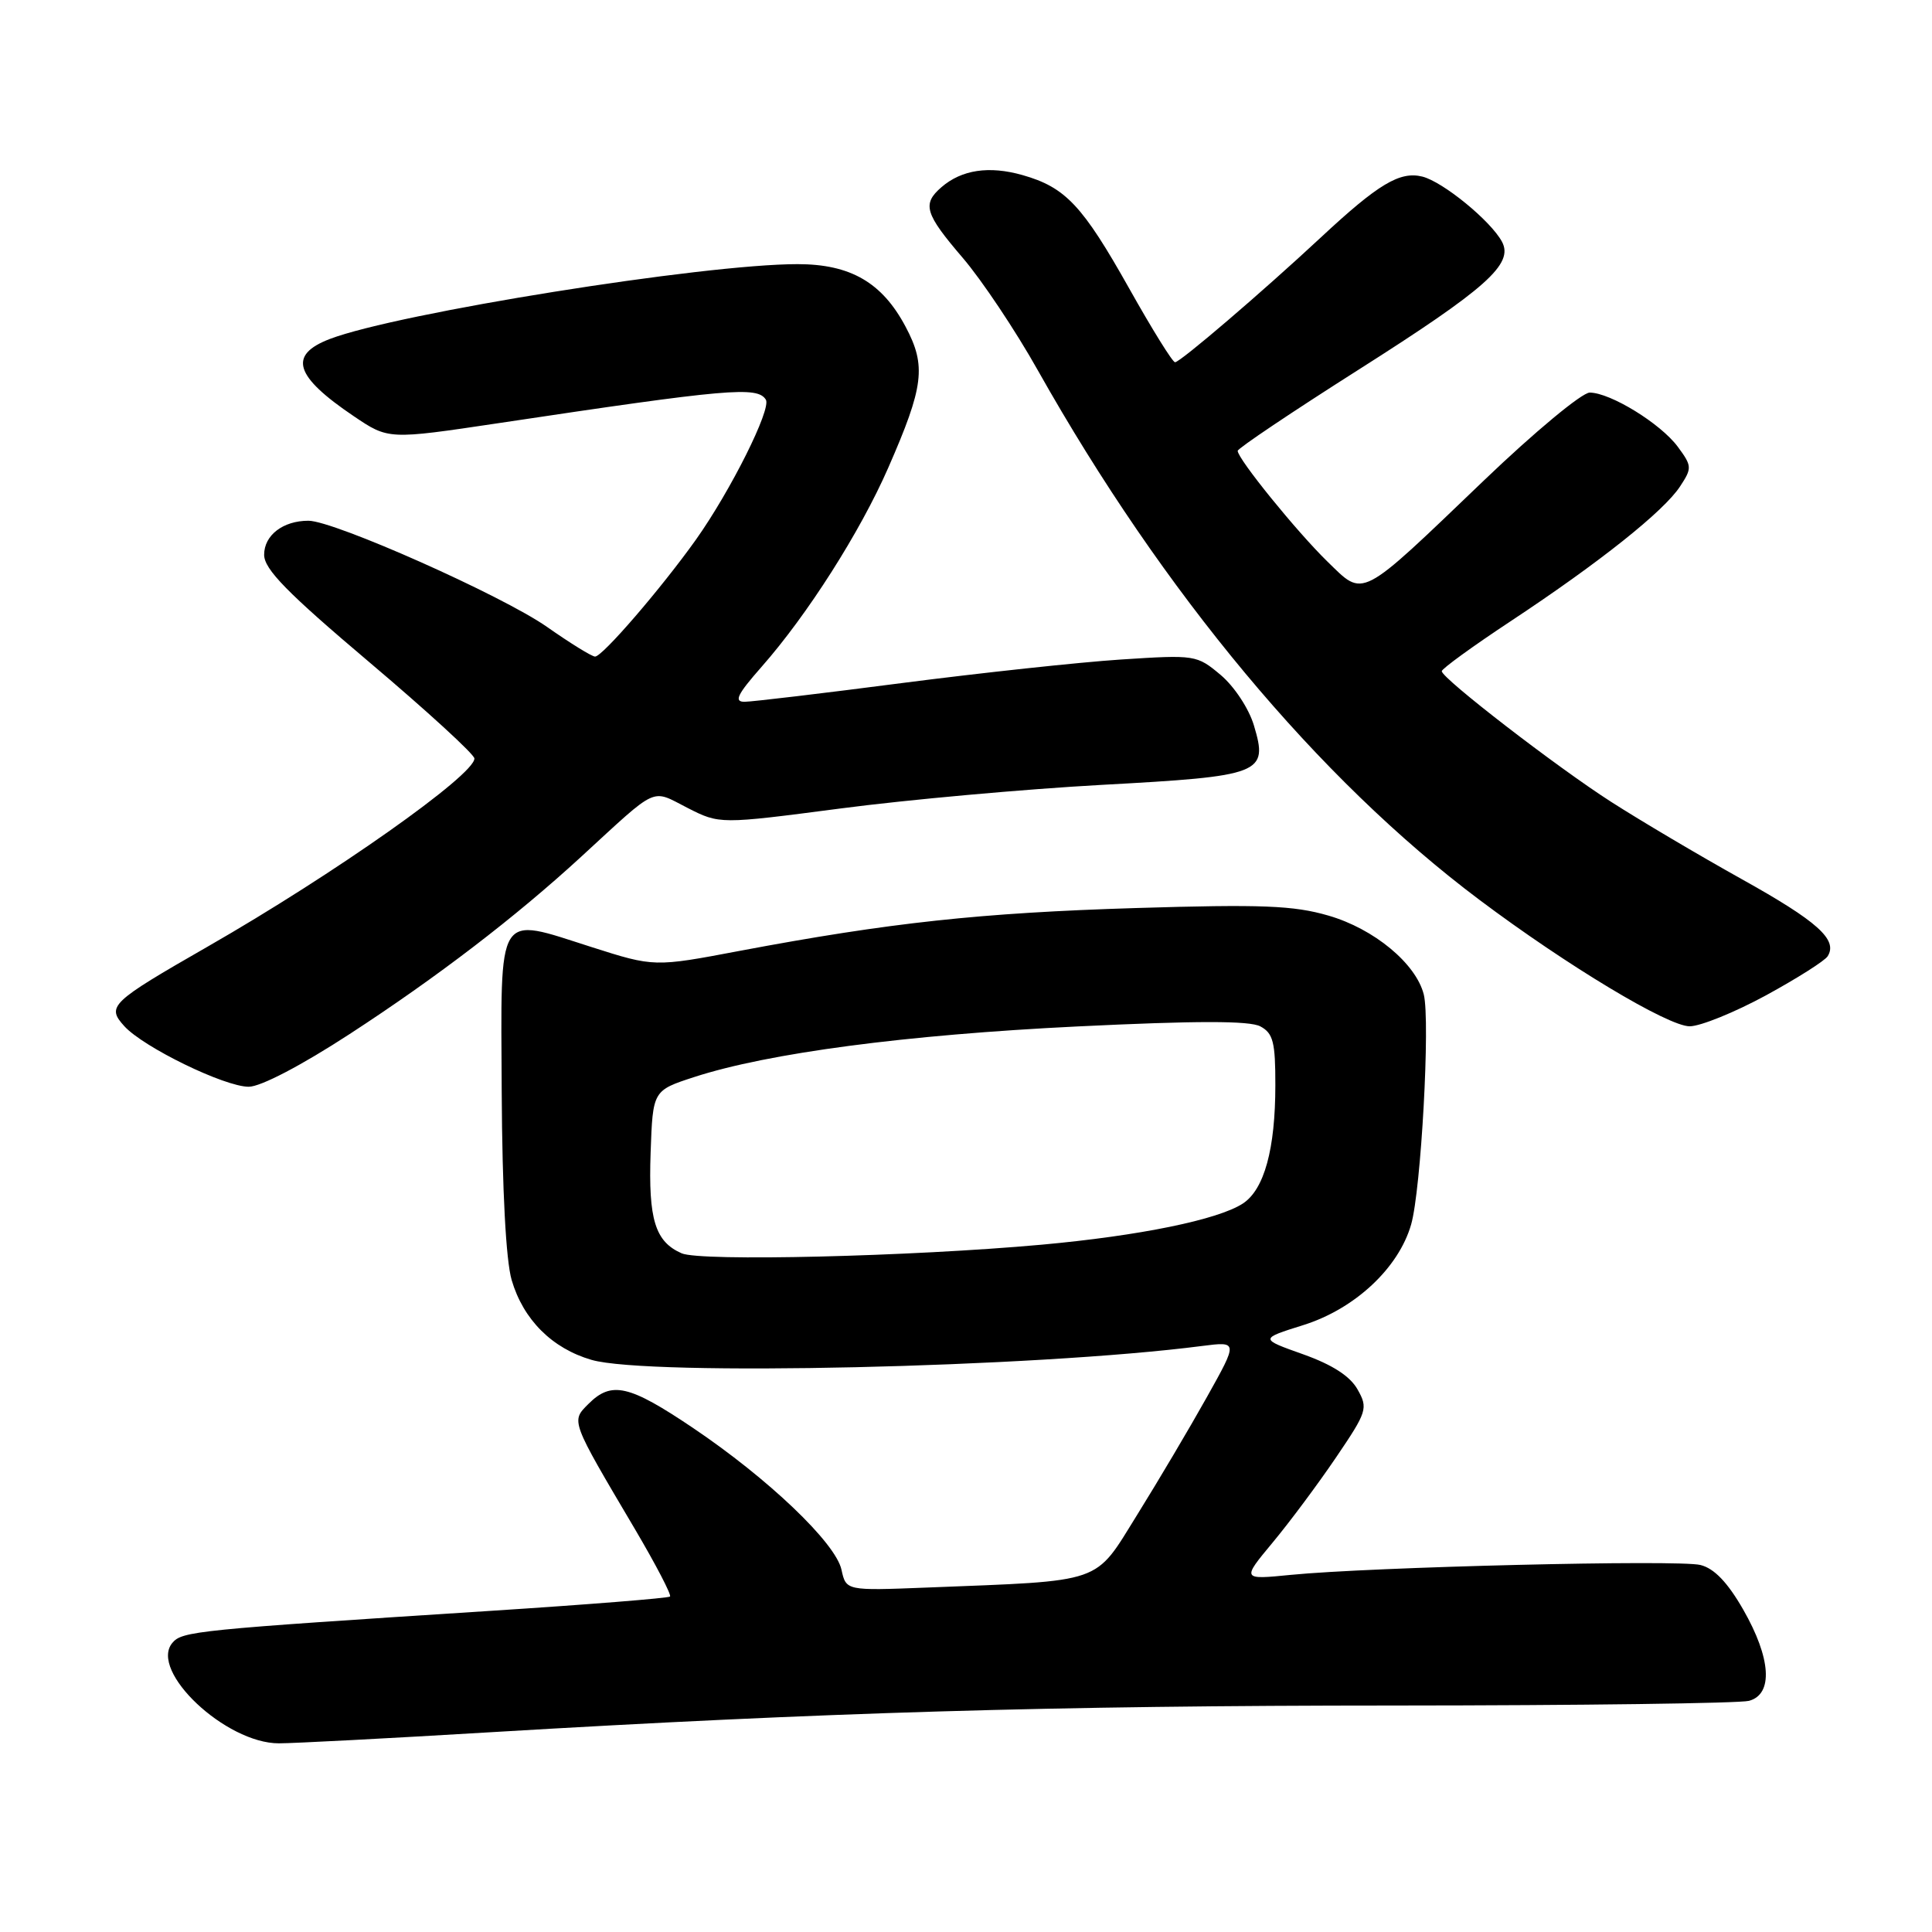 <?xml version="1.0" encoding="UTF-8" standalone="no"?>
<!DOCTYPE svg PUBLIC "-//W3C//DTD SVG 1.1//EN" "http://www.w3.org/Graphics/SVG/1.1/DTD/svg11.dtd" >
<svg xmlns="http://www.w3.org/2000/svg" xmlns:xlink="http://www.w3.org/1999/xlink" version="1.1" viewBox="0 0 256 256">
 <g >
 <path fill="currentColor"
d=" M 65.00 229.53 C 109.12 226.90 139.38 226.00 184.78 225.99 C 209.38 225.98 230.51 225.70 231.75 225.37 C 234.99 224.50 234.68 219.72 230.98 213.27 C 228.92 209.68 227.14 207.82 225.32 207.37 C 222.45 206.64 181.61 207.63 171.02 208.68 C 164.54 209.32 164.54 209.32 168.62 204.41 C 170.87 201.71 174.65 196.63 177.03 193.12 C 181.15 187.05 181.29 186.60 179.89 184.12 C 178.90 182.35 176.56 180.84 172.67 179.45 C 166.90 177.40 166.90 177.40 172.70 175.58 C 179.52 173.44 185.32 168.03 186.98 162.26 C 188.30 157.68 189.53 135.26 188.66 131.78 C 187.63 127.68 182.07 123.07 176.02 121.32 C 171.42 119.98 167.20 119.81 150.50 120.32 C 129.95 120.95 117.84 122.26 98.04 125.99 C 86.69 128.14 86.69 128.14 78.38 125.49 C 65.67 121.44 66.36 120.32 66.48 144.76 C 66.55 157.74 67.04 167.04 67.80 169.62 C 69.34 174.86 73.15 178.67 78.38 180.19 C 85.90 182.38 137.20 181.21 159.27 178.35 C 164.05 177.74 164.05 177.74 159.92 185.12 C 157.65 189.18 153.50 196.19 150.70 200.69 C 144.92 209.98 146.55 209.42 122.81 210.36 C 112.11 210.78 112.11 210.78 111.50 207.99 C 110.72 204.43 101.78 195.91 91.80 189.19 C 83.36 183.51 81.03 182.97 77.98 186.02 C 75.65 188.35 75.55 188.10 84.17 202.68 C 86.92 207.35 89.00 211.34 88.78 211.55 C 88.57 211.76 77.85 212.62 64.95 213.45 C 25.87 215.97 24.13 216.14 22.83 217.70 C 19.74 221.43 29.91 231.00 36.95 231.00 C 38.90 231.00 51.52 230.34 65.00 229.53 Z  M 46.34 137.01 C 57.94 129.46 68.29 121.53 77.00 113.53 C 87.34 104.03 86.20 104.55 91.08 107.04 C 95.36 109.22 95.36 109.22 111.43 107.12 C 120.27 105.96 135.81 104.56 145.97 104.00 C 167.27 102.84 168.07 102.53 166.15 96.12 C 165.49 93.90 163.55 90.96 161.75 89.44 C 158.58 86.78 158.38 86.75 148.52 87.39 C 143.01 87.75 129.95 89.16 119.50 90.51 C 109.05 91.87 99.67 92.98 98.67 92.99 C 97.21 93.00 97.68 92.03 100.92 88.35 C 106.99 81.46 113.97 70.49 117.69 62.00 C 122.42 51.20 122.76 48.49 120.00 43.30 C 116.89 37.43 112.69 35.00 105.67 35.00 C 93.22 35.00 52.77 41.47 43.72 44.91 C 38.15 47.04 39.01 49.84 46.88 55.15 C 51.47 58.25 51.47 58.25 65.99 56.08 C 96.58 51.49 100.36 51.16 101.48 52.96 C 102.23 54.19 96.83 65.00 92.22 71.50 C 87.61 77.97 79.83 87.00 78.85 87.00 C 78.43 87.00 75.56 85.23 72.47 83.06 C 66.54 78.91 44.27 69.00 40.87 69.00 C 37.50 69.00 35.00 70.92 35.00 73.51 C 35.00 75.42 38.04 78.53 48.92 87.73 C 56.57 94.20 62.85 99.95 62.86 100.50 C 62.92 102.67 44.24 115.85 27.50 125.44 C 14.62 132.83 14.09 133.34 16.47 135.97 C 19.01 138.77 29.75 144.00 32.96 144.00 C 34.54 144.00 39.92 141.19 46.34 137.01 Z  M 234.00 131.89 C 238.12 129.64 241.81 127.31 242.18 126.70 C 243.54 124.51 240.84 122.09 230.77 116.48 C 225.12 113.33 217.35 108.73 213.50 106.26 C 206.26 101.62 191.11 89.93 191.04 88.94 C 191.02 88.63 195.16 85.62 200.25 82.26 C 211.97 74.51 220.47 67.74 222.62 64.45 C 224.22 62.02 224.20 61.75 222.31 59.19 C 220.03 56.12 213.40 52.04 210.65 52.02 C 209.63 52.01 203.33 57.24 196.65 63.64 C 179.94 79.65 180.81 79.19 175.88 74.40 C 171.82 70.44 164.00 60.80 164.00 59.74 C 164.00 59.42 171.19 54.59 179.98 49.01 C 196.96 38.23 200.60 34.99 199.02 32.03 C 197.54 29.27 191.21 24.09 188.47 23.40 C 185.49 22.66 182.64 24.36 175.00 31.48 C 167.20 38.74 156.38 48.00 155.70 48.00 C 155.37 48.00 152.65 43.61 149.64 38.25 C 143.44 27.22 141.19 24.82 135.49 23.20 C 131.06 21.94 127.42 22.49 124.75 24.80 C 122.16 27.04 122.54 28.30 127.57 34.17 C 130.08 37.10 134.57 43.81 137.53 49.09 C 154.10 78.52 174.67 103.20 196.00 119.21 C 207.64 127.95 221.03 136.00 223.90 135.99 C 225.33 135.98 229.88 134.13 234.00 131.89 Z  M 90.32 166.07 C 86.81 164.53 85.90 161.59 86.21 152.74 C 86.50 144.50 86.50 144.50 92.00 142.71 C 101.79 139.53 120.00 137.12 142.75 136.01 C 158.57 135.24 165.58 135.24 167.00 136.00 C 168.70 136.91 169.00 138.09 168.99 143.79 C 168.99 152.27 167.52 157.61 164.69 159.47 C 161.41 161.62 150.98 163.75 138.00 164.93 C 120.61 166.50 92.82 167.17 90.32 166.07 Z "/>
</g>
</svg>